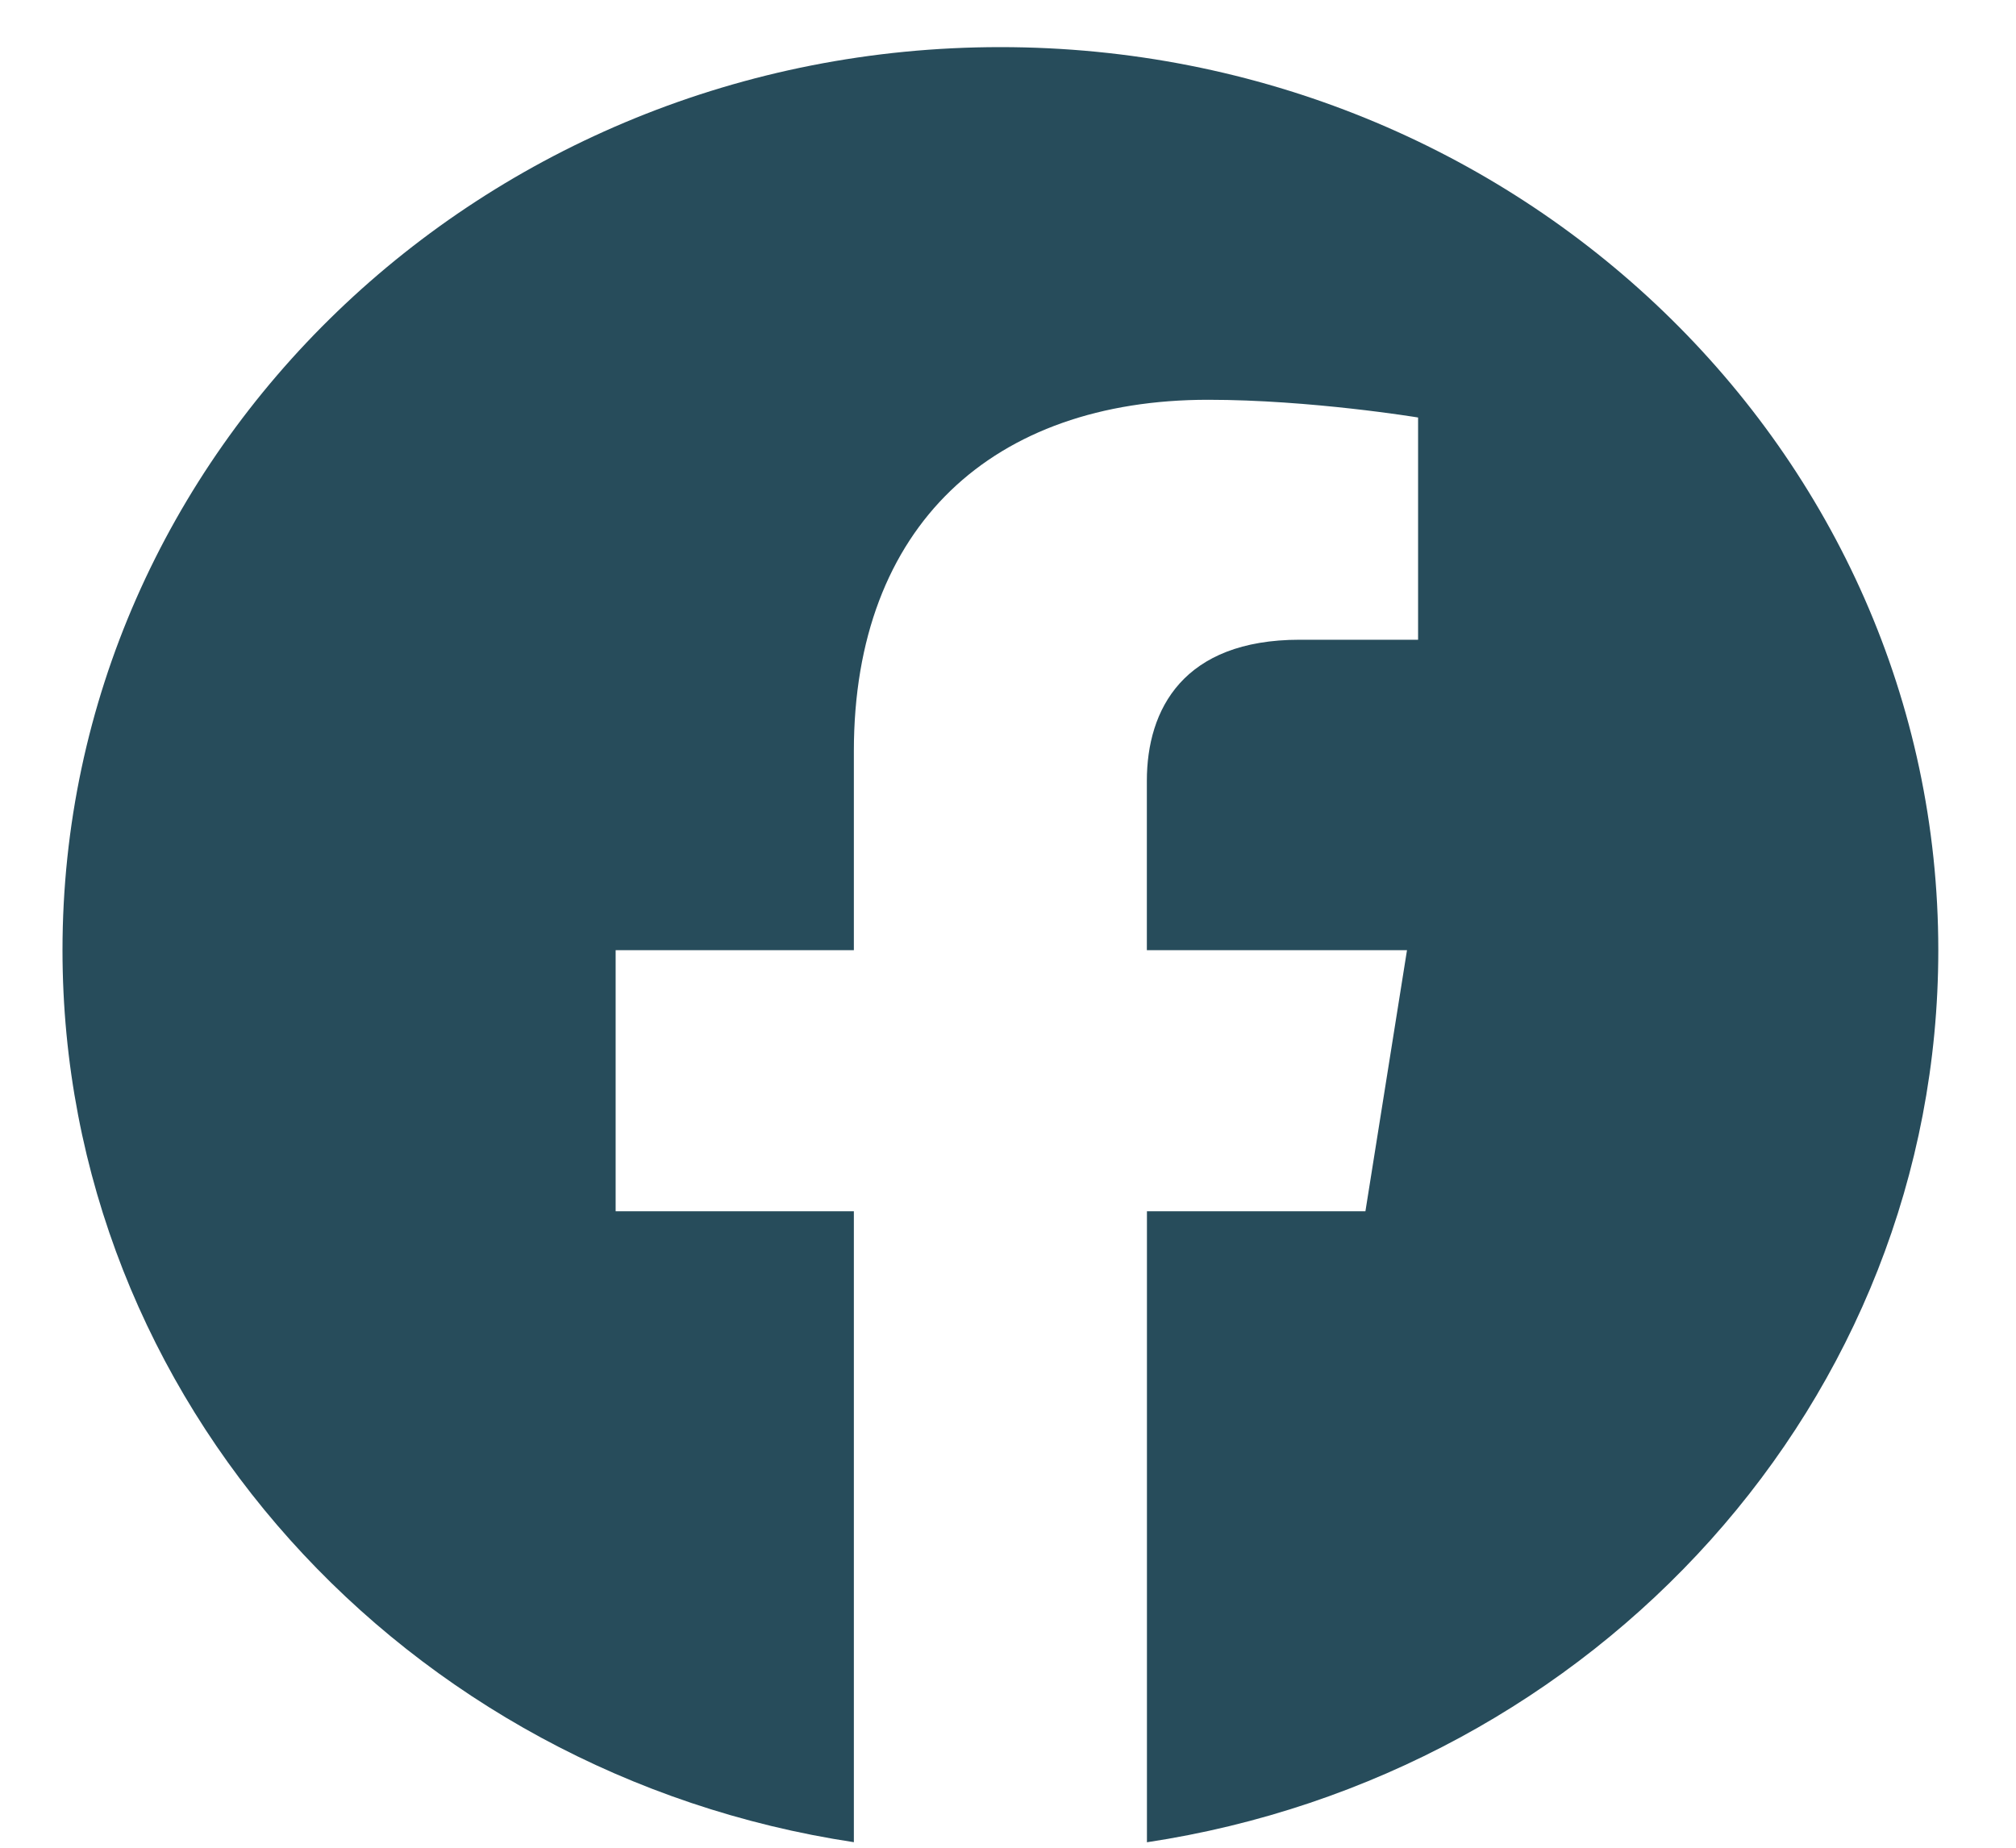 <svg width="24" height="22" viewBox="0 0 24 22" fill="none" xmlns="http://www.w3.org/2000/svg">
<g id="Fb">
<path id="Vector" fill-rule="evenodd" clip-rule="evenodd" d="M23.075 11.313C23.075 5.375 18.075 0.561 11.909 0.561C5.744 0.561 0.744 5.375 0.744 11.313C0.744 16.679 4.826 21.127 10.165 21.934V14.422H7.329V11.313H10.165V8.944C10.165 6.25 11.832 4.76 14.382 4.76C15.604 4.76 16.882 4.971 16.882 4.971V7.617H15.473C14.087 7.617 13.653 8.445 13.653 9.297V11.313H16.75L16.255 14.422H13.654V21.935C18.992 21.128 23.075 16.68 23.075 11.313V11.313Z" fill="#274C5B"/>
</g>
</svg>
